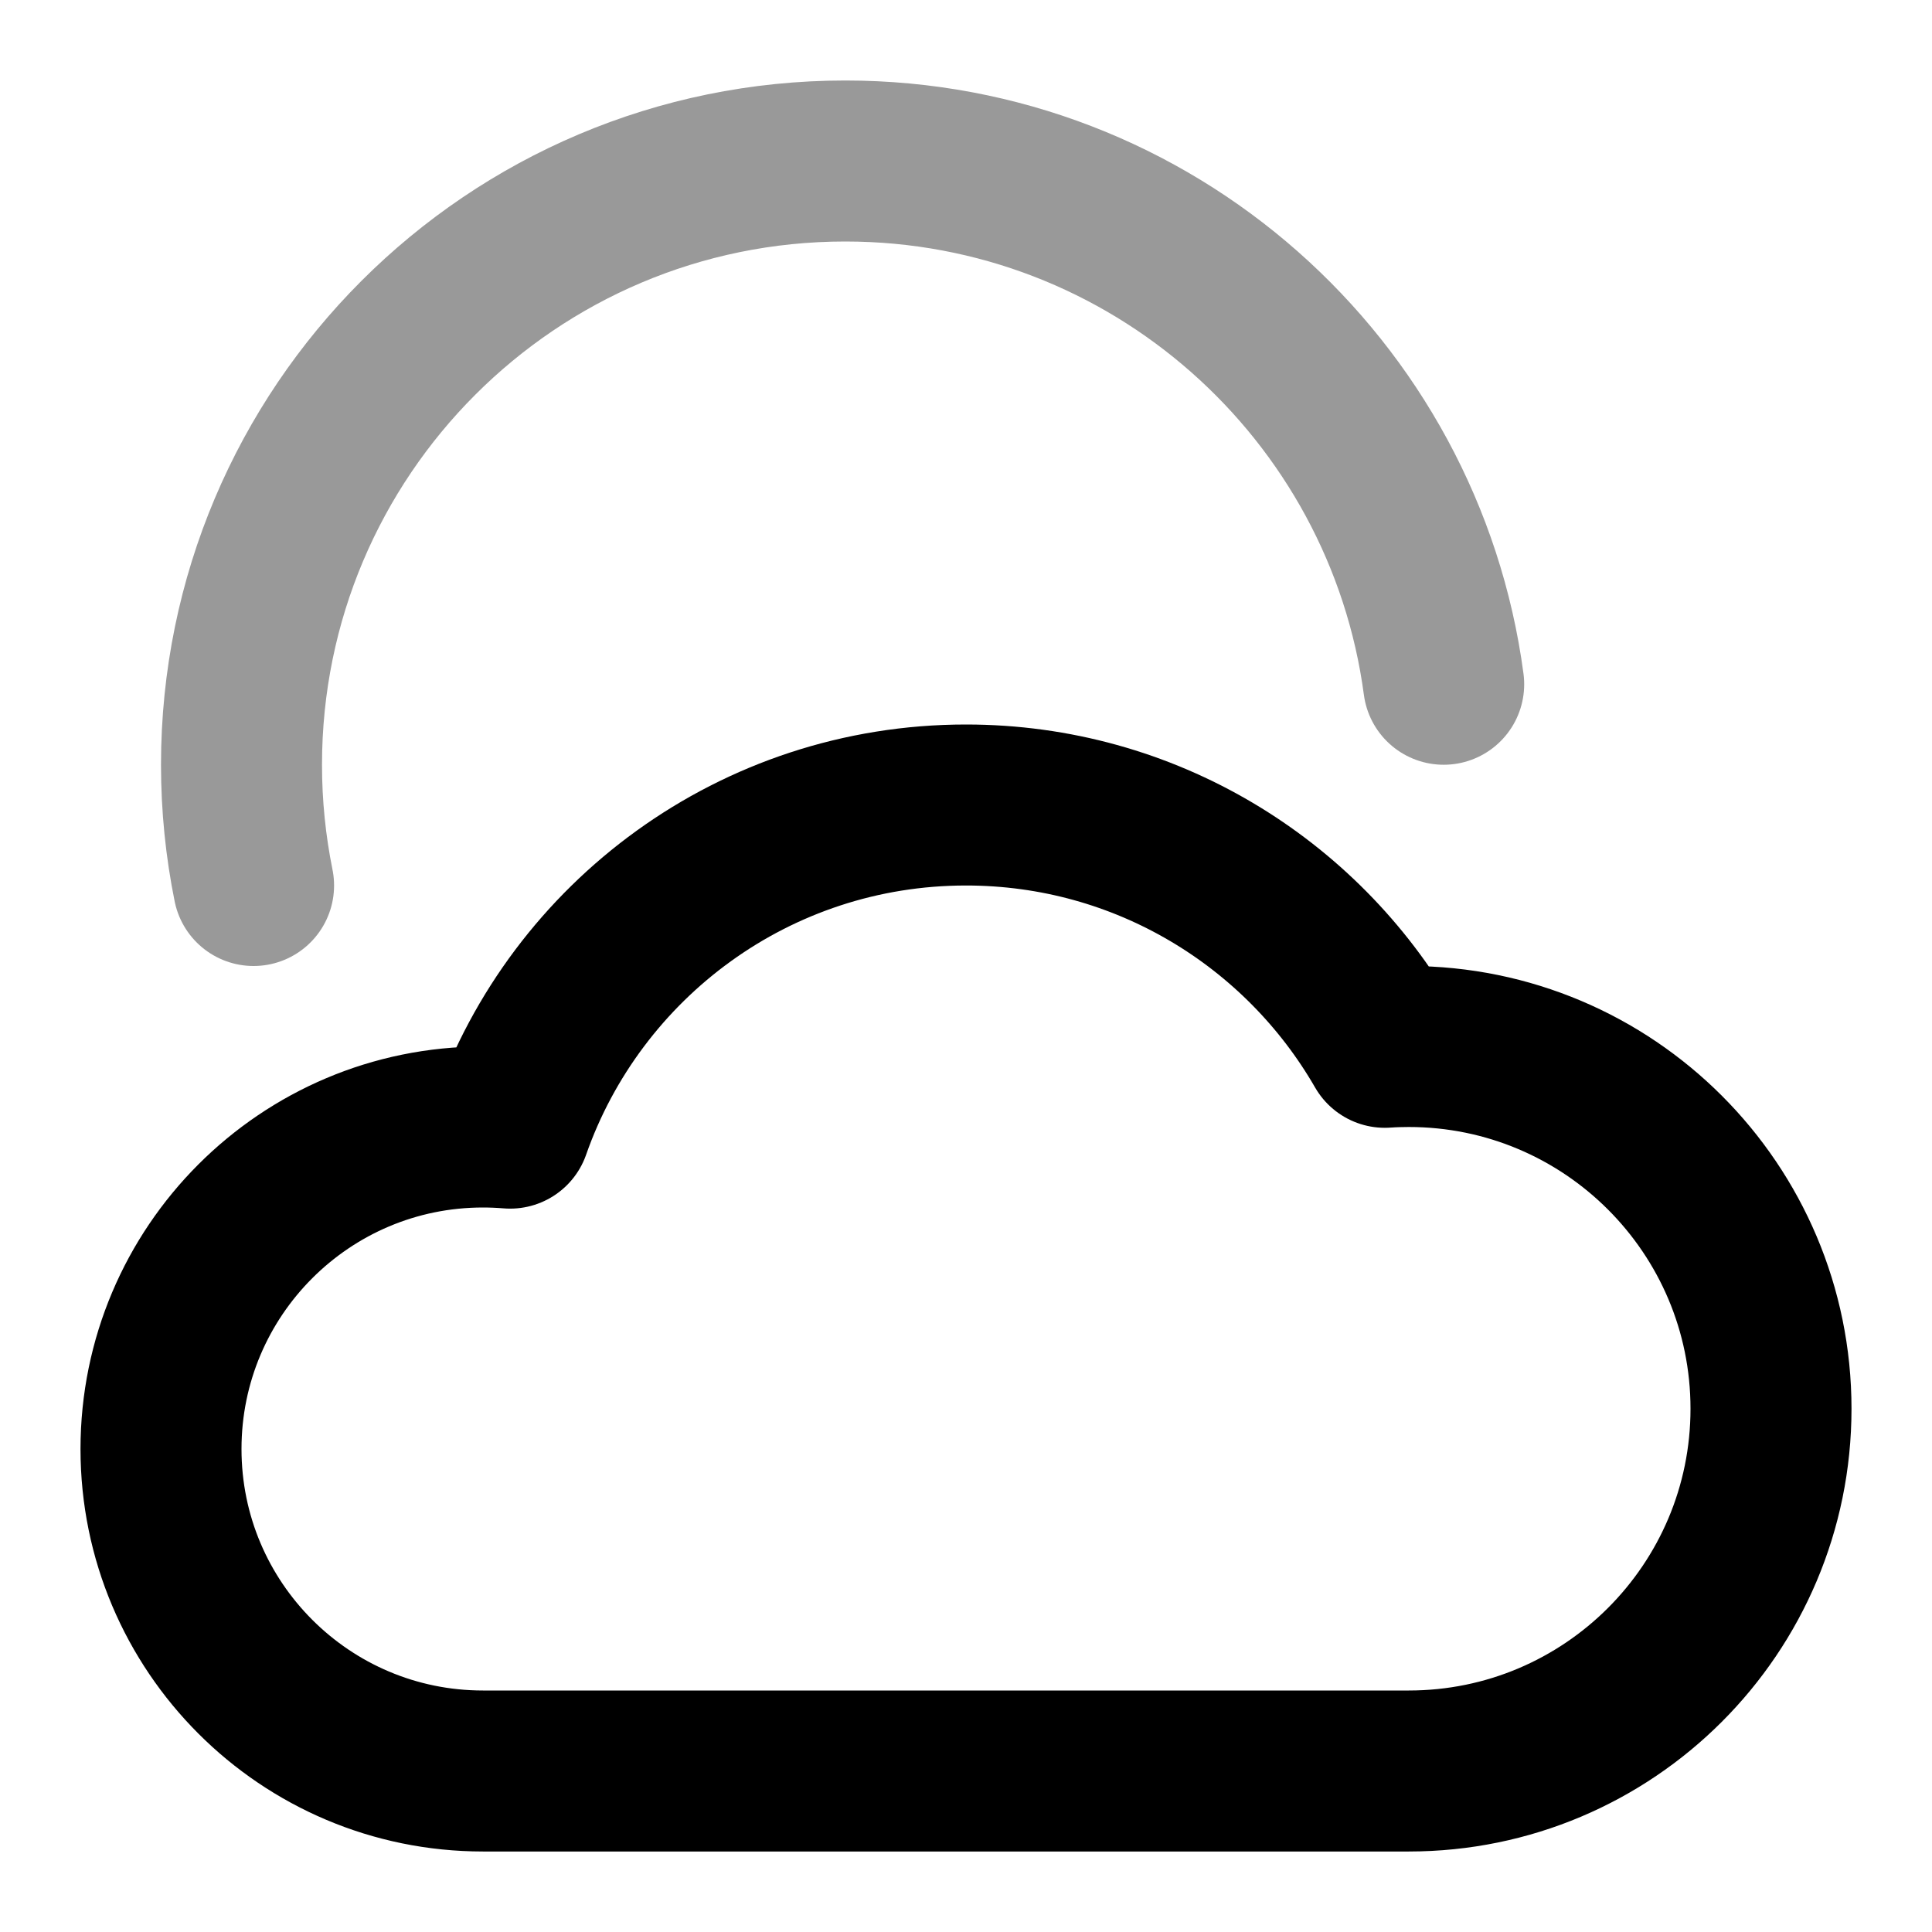 <svg width="24" height="24" viewBox="0 0 24 24" fill="none" xmlns="http://www.w3.org/2000/svg">
<path opacity="0.4" d="M3.15 11C3.052 10.515 3 10.014 3 9.5C3 5.358 6.358 2 10.5 2C14.303 2 17.445 4.831 17.934 8.5" stroke="currentColor" stroke-width="2" stroke-linecap="round" stroke-linejoin="round"/>
<path d="M6 22C3.791 22 2 20.209 2 18C2 15.791 3.791 14 6 14C6.113 14 6.226 14.005 6.337 14.014C7.156 11.676 9.382 10 12 10C14.225 10 16.167 11.211 17.203 13.01C17.301 13.003 17.4 13 17.5 13C19.985 13 22 15.015 22 17.5C22 19.985 19.985 22 17.5 22C13.763 22 10.055 22 6 22Z" stroke="currentColor" stroke-width="2" stroke-linecap="round" stroke-linejoin="round"/>
</svg>
